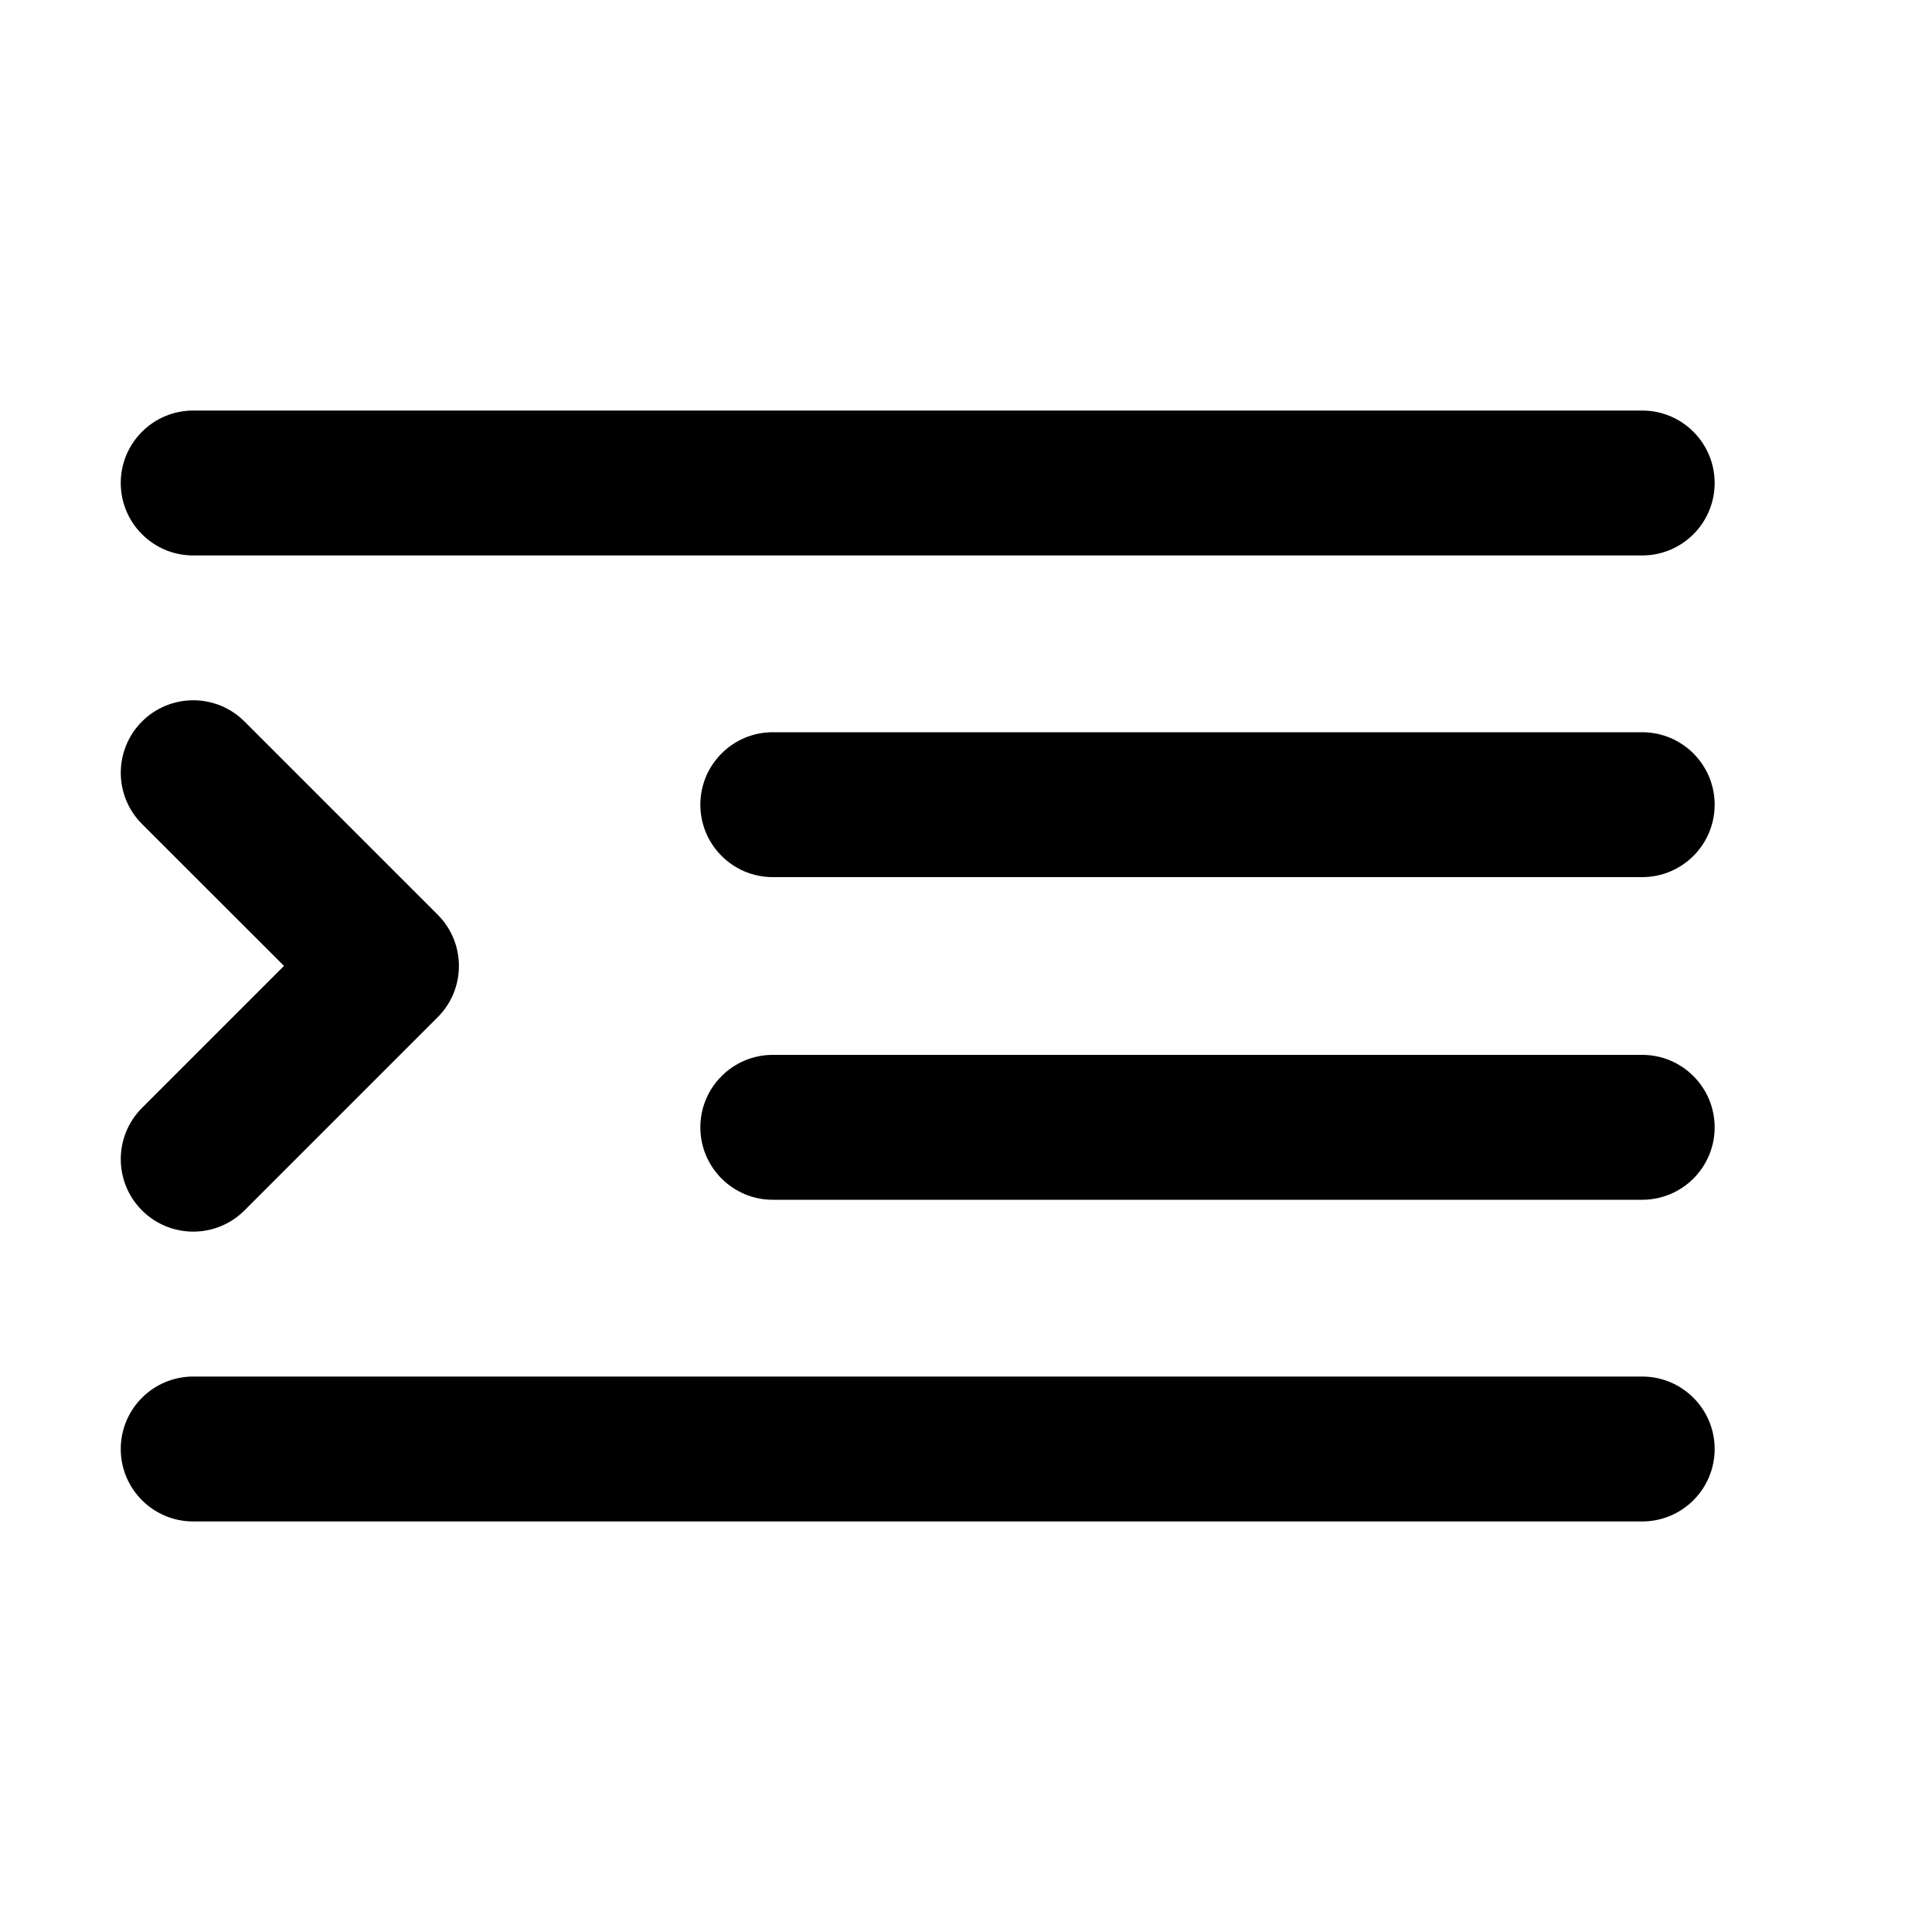 <svg viewBox="0 0 20 20" xmlns="http://www.w3.org/2000/svg"><path d="m1.25 5c0-.414.336-.75.75-.75h15c.414 0 .75.336.75.75s-.336.75-.75.75h-15c-.414 0-.75-.336-.75-.75zm.22 3.53c-.293-.293-.293-.768 0-1.061s.768-.293 1.061 0l2 2c.293.293.293.768 0 1.061l-2 2c-.293.293-.768.293-1.061 0s-.293-.768 0-1.061l1.47-1.47zm5.78-.2c0-.414.336-.75.75-.75h9c.414 0 .75.336.75.75s-.336.75-.75.75h-9c-.414 0-.75-.336-.75-.75zm.75 2.59h9c.414 0 .75.336.75.75s-.336.75-.75.75h-9c-.414 0-.75-.336-.75-.75s.336-.75.75-.75zm-6.75 4.08c0-.414.336-.75.75-.75h15c.414 0 .75.336.75.75s-.336.75-.75.75h-15c-.414 0-.75-.336-.75-.75z"/></svg>